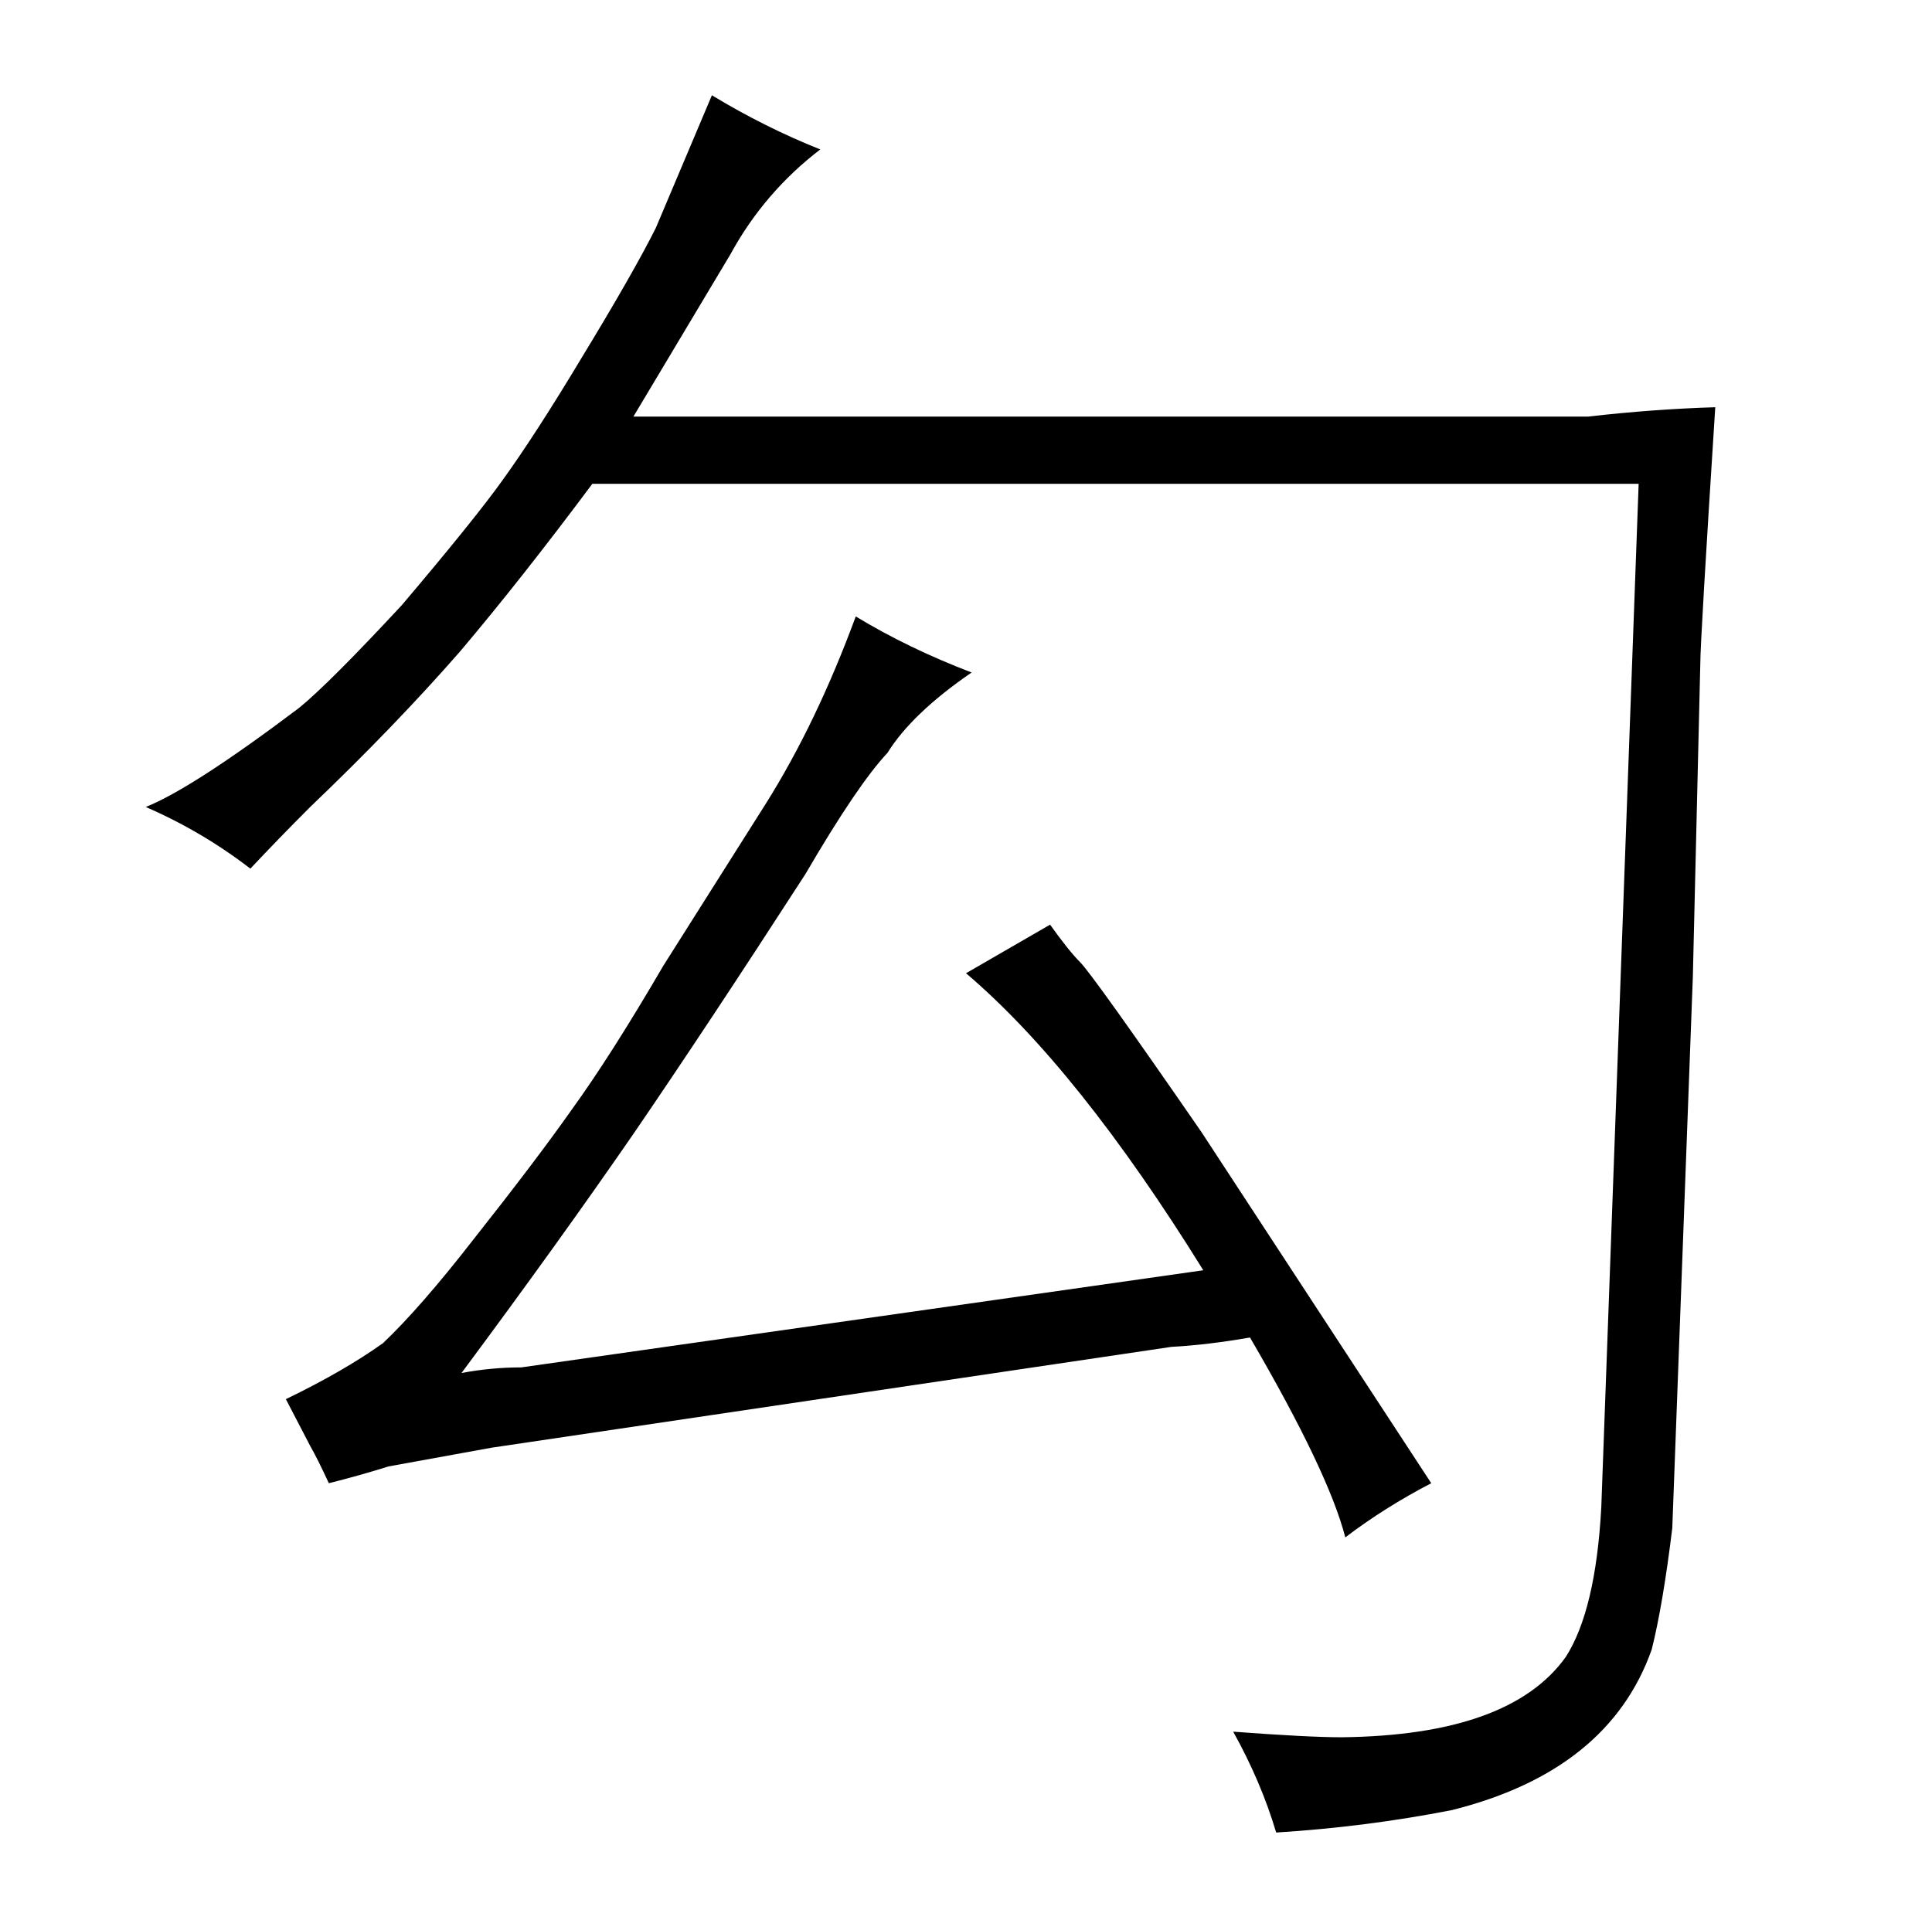 <?xml version="1.0" standalone="no"?>
<!DOCTYPE svg PUBLIC "-//W3C//DTD SVG 1.1//EN" "http://www.w3.org/Graphics/SVG/1.1/DTD/svg11.dtd" >
<svg xmlns="http://www.w3.org/2000/svg" xmlns:xlink="http://www.w3.org/1999/xlink" version="1.1" viewBox="-10 0 1034 1024">
  <g transform="matrix(1 0 0 -1 0 820)">
   <path fill="currentColor"
d="M867 561l-20 -548q-3 -55 -19 -80q-30 -42 -120 -43q-18 0 -58 3q15 -27 23 -54q48 3 94 12q84 21 107 86q6 24 11 65l11 295l4 168q0 12 8 137q-33 -1 -68 -5h-511l52 87q18 33 48 56q-30 12 -58 29l-30 -71q-12 -24 -40 -70q-24 -40 -42 -65q-15 -21 -54 -67
q-39 -42 -55 -55q-57 -43 -82 -53q30 -13 56 -33q15 16 32 33q45 43 80 83q33 39 71 90h560zM237 85q52 70 92 128q39 57 92 139q28 48 44 65q13 21 45 43q-34 13 -62 30q-21 -57 -48 -100l-55 -87q-28 -48 -49 -77q-19 -27 -53 -70q-28 -36 -48 -55q-21 -15 -52 -30l13 -25
q4 -7 10 -20q16 4 32 9l55 10l364 54q19 1 42 5q42 -72 51 -107q21 16 46 29l-123 188q-58 84 -65 91q-6 6 -16 20l-45 -26q60 -51 127 -159l-365 -52q-16 0 -32 -3v0z" />
  </g>

</svg>
